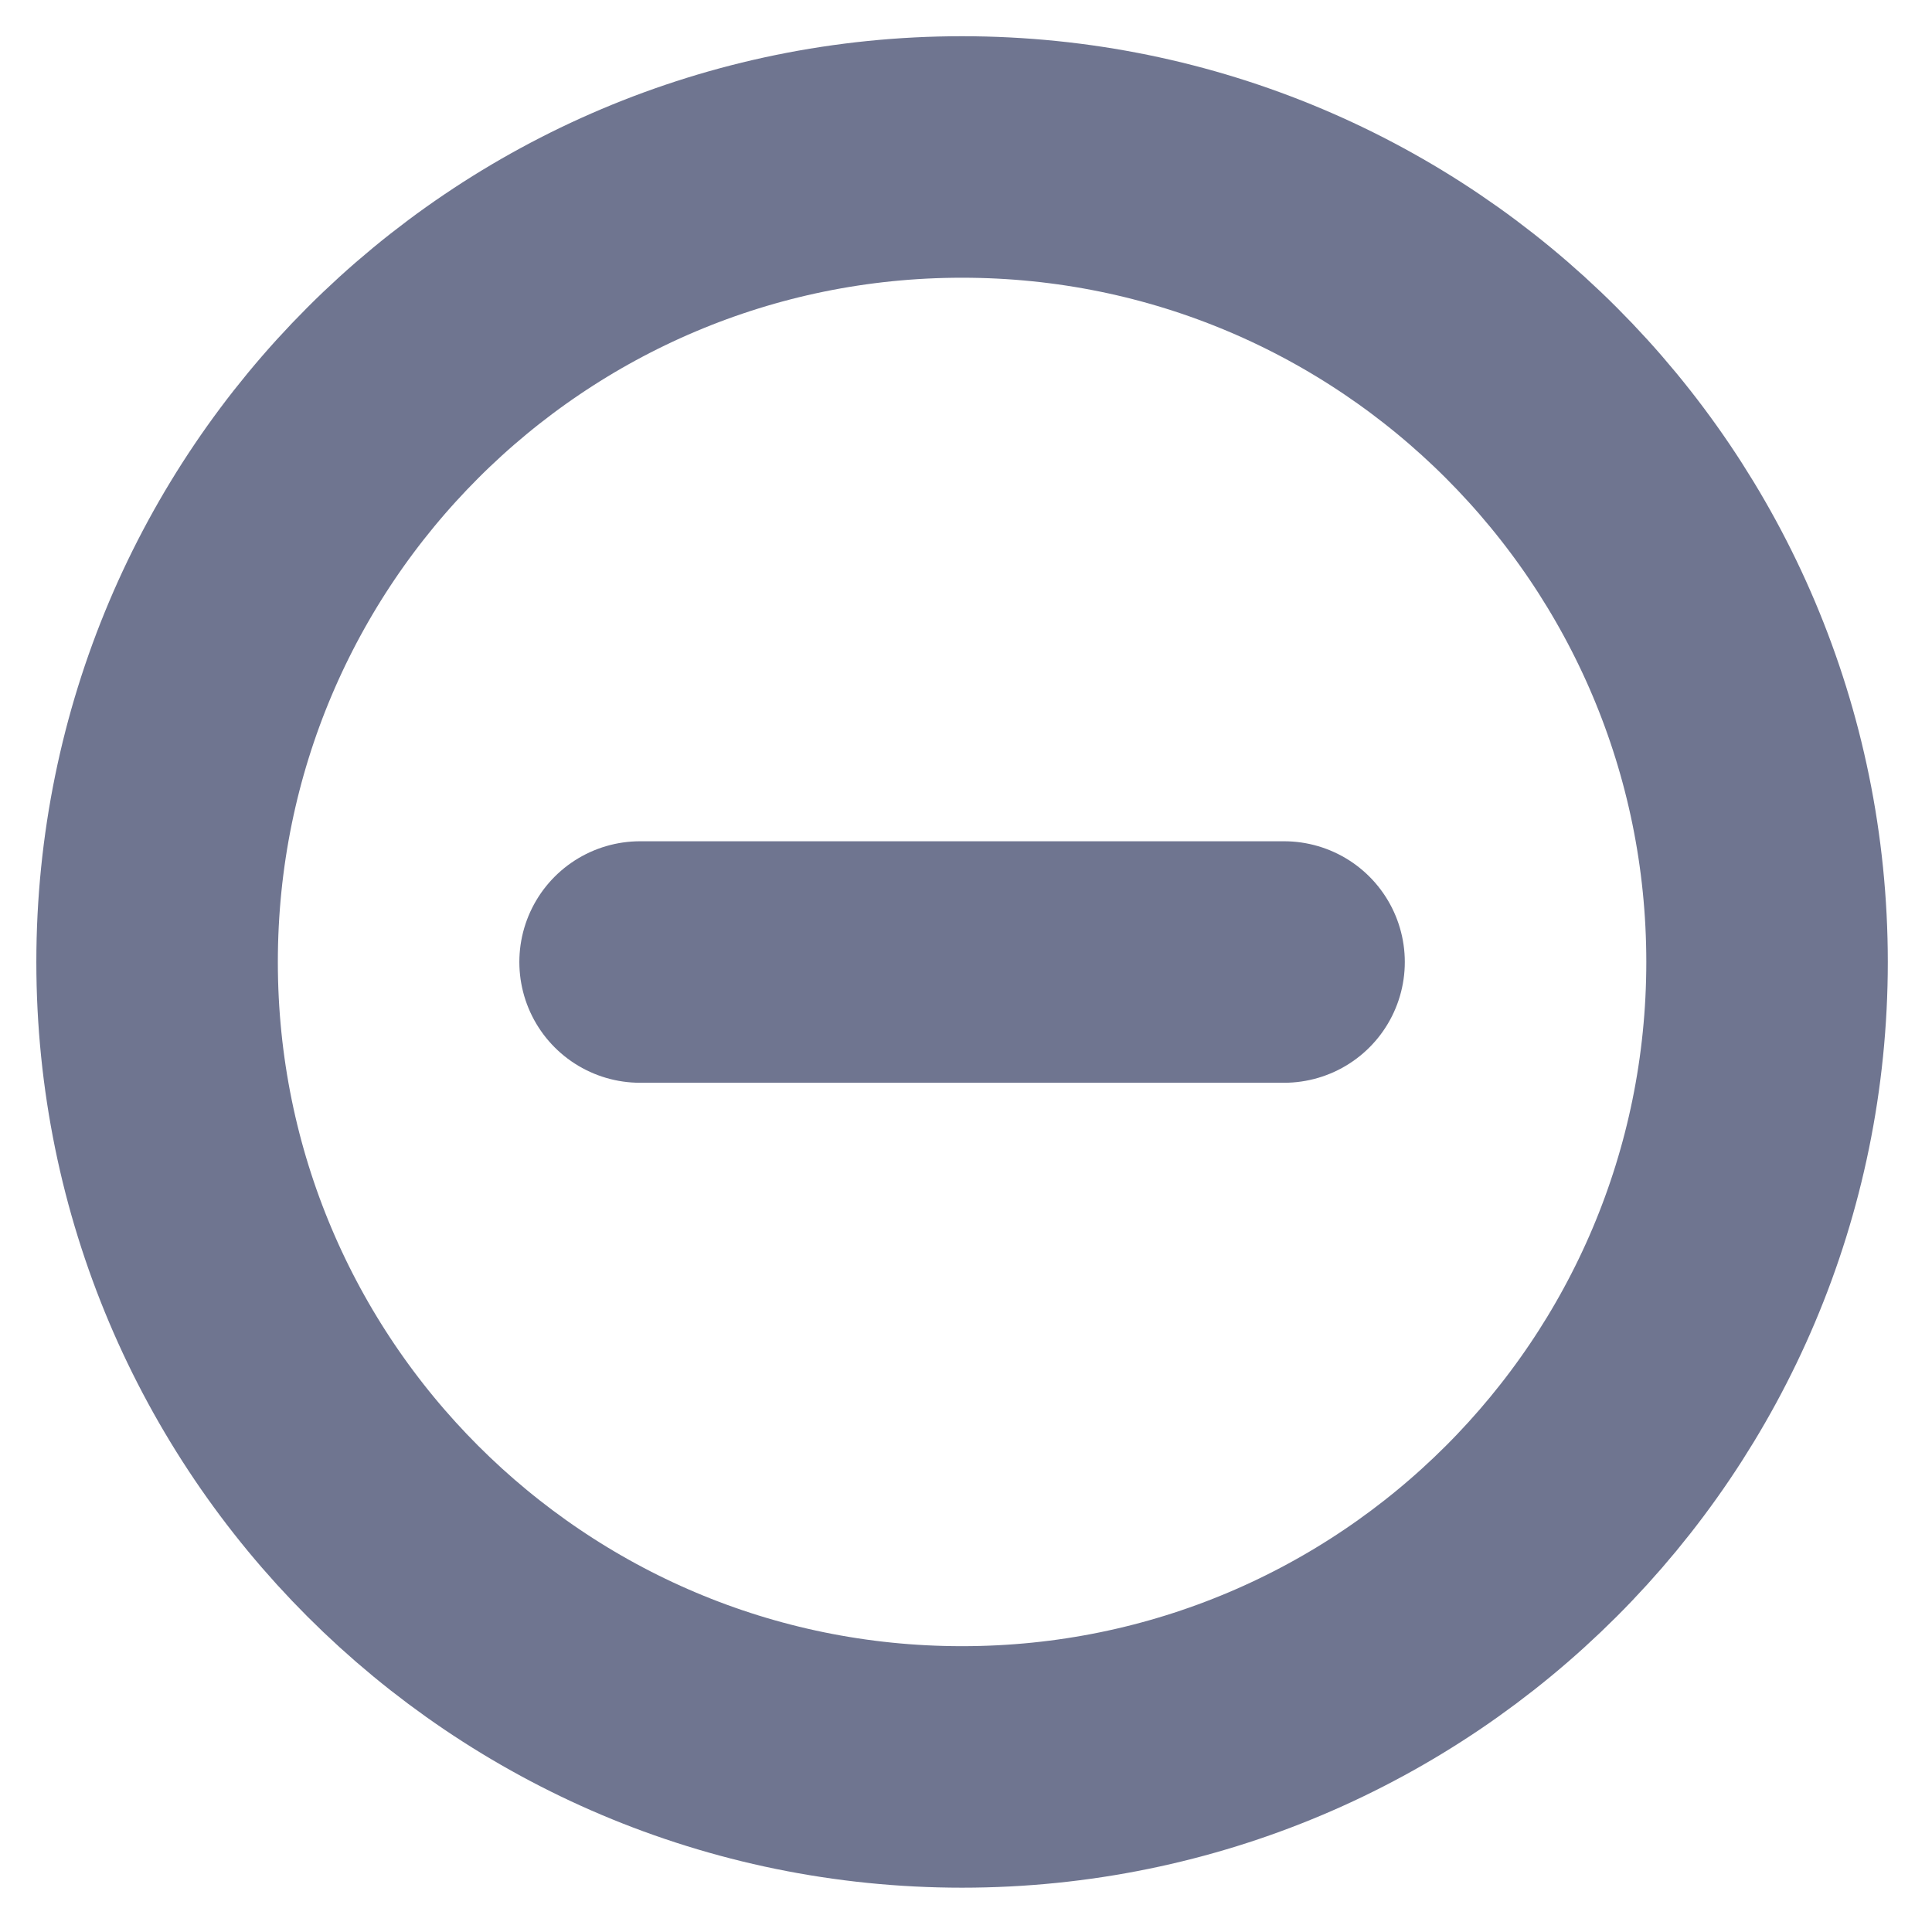 <svg viewBox="0 0 16 16" fill="none" xmlns="http://www.w3.org/2000/svg">
<g clip-path="url(#clip0)">
<path d="M10.634 7.967H5.301" stroke="#6F7590" stroke-width="2" stroke-linecap="round"/>
<path d="M7.967 14.633C11.649 14.633 14.634 11.649 14.634 7.967C14.634 4.285 11.649 1.3 7.967 1.3C4.285 1.3 1.301 4.285 1.301 7.967C1.301 11.649 4.285 14.633 7.967 14.633Z" stroke="#6F7590" stroke-width="2"/>
</g>
<defs>
<clipPath id="clip0">
<rect width="16" height="16" fill="white" transform="translate(0)"/>
</clipPath>
</defs>
</svg>
